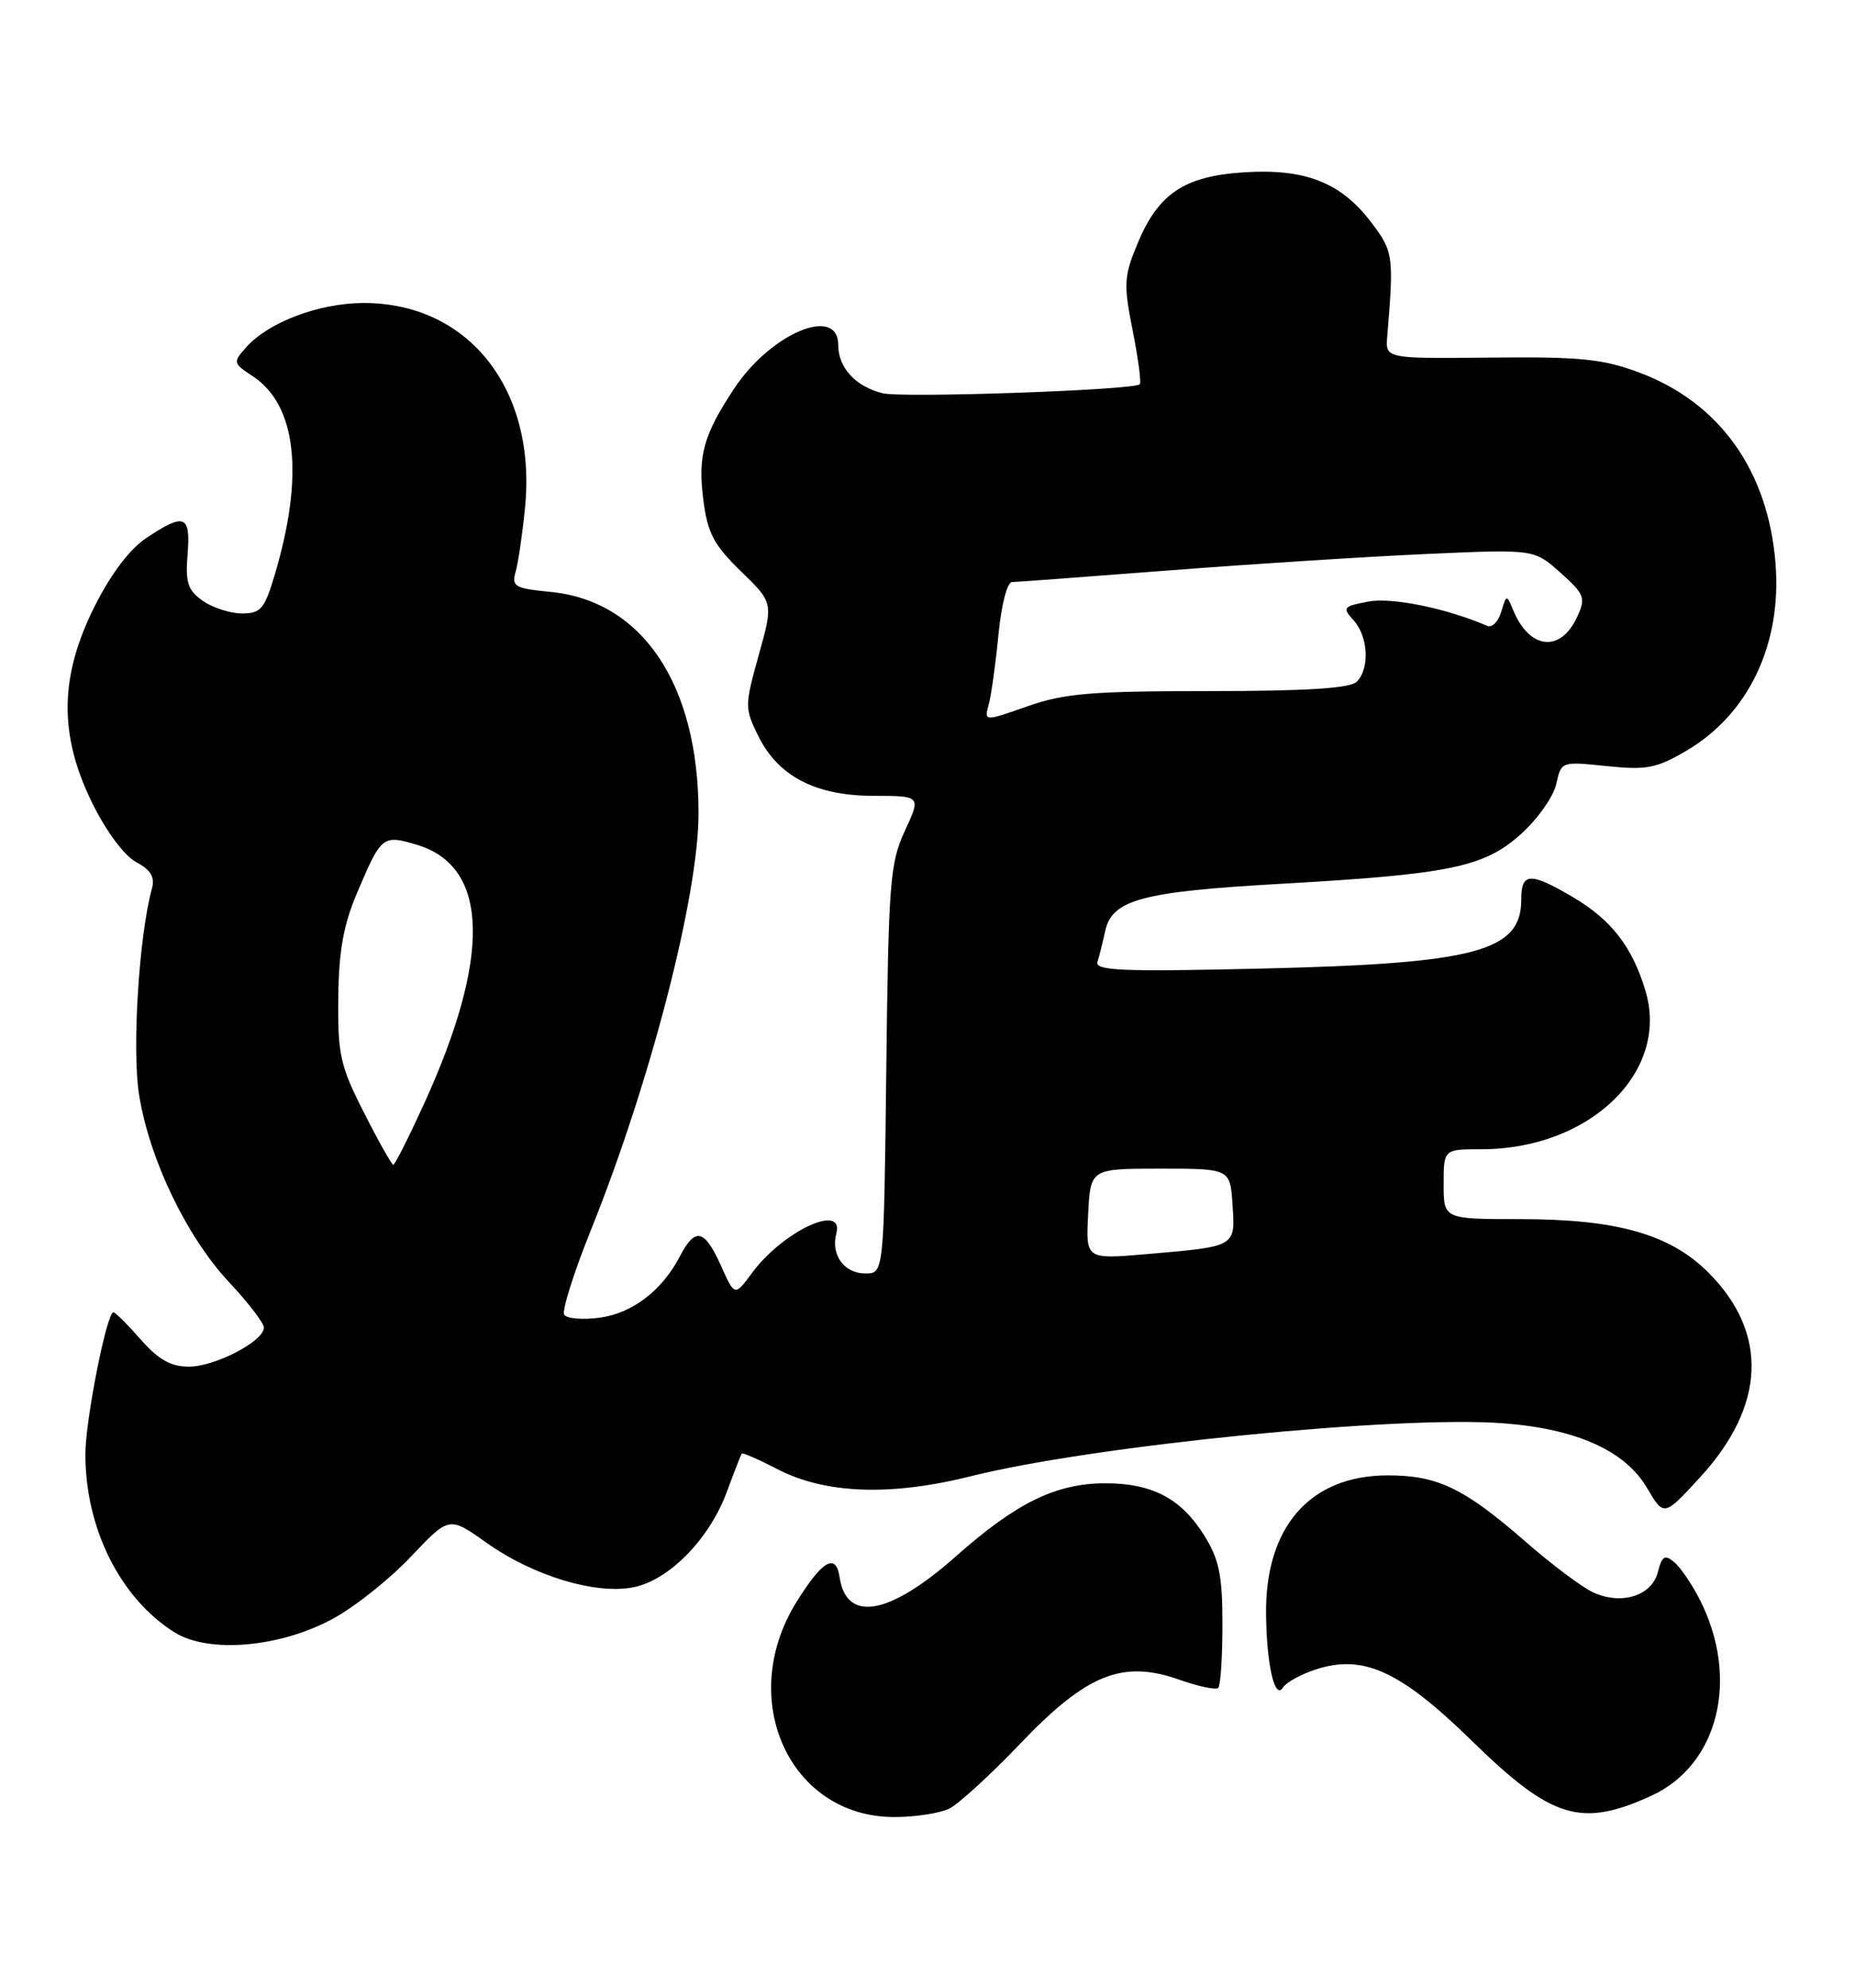 <?xml version="1.0" encoding="UTF-8" standalone="no"?>
<!DOCTYPE svg PUBLIC "-//W3C//DTD SVG 1.1//EN" "http://www.w3.org/Graphics/SVG/1.1/DTD/svg11.dtd" >
<svg xmlns="http://www.w3.org/2000/svg" xmlns:xlink="http://www.w3.org/1999/xlink" version="1.1" viewBox="0 0 239 256">
 <g >
 <path fill="currentColor"
d=" M 122.32 232.91 C 123.52 232.31 127.65 228.53 131.50 224.50 C 140.03 215.57 144.64 213.73 151.96 216.32 C 154.42 217.19 156.67 217.66 156.96 217.37 C 157.26 217.07 157.50 213.38 157.50 209.17 C 157.50 202.86 157.08 200.83 155.15 197.73 C 152.19 192.97 148.41 190.99 142.30 191.02 C 136.01 191.05 130.91 193.56 123.19 200.40 C 114.58 208.03 109.05 209.02 108.17 203.09 C 107.70 199.93 105.93 200.97 102.60 206.34 C 94.84 218.86 101.75 234.00 115.21 234.00 C 117.92 234.00 121.11 233.51 122.32 232.91 Z  M 212.78 231.25 C 221.43 227.28 224.17 216.14 218.99 205.98 C 217.98 203.99 216.49 201.82 215.69 201.16 C 214.49 200.16 214.12 200.39 213.60 202.46 C 212.83 205.51 208.93 206.74 205.28 205.08 C 203.86 204.43 199.96 201.51 196.60 198.58 C 188.64 191.64 185.24 190.00 178.80 190.00 C 168.75 190.01 162.96 196.66 163.12 208.00 C 163.21 214.53 164.26 219.00 165.31 217.31 C 165.70 216.67 167.57 215.64 169.45 215.02 C 175.62 212.98 180.36 215.13 189.66 224.21 C 199.95 234.26 203.71 235.40 212.78 231.25 Z  M 42.90 208.46 C 45.72 206.93 50.24 203.33 52.95 200.46 C 57.87 195.26 57.87 195.26 62.67 198.67 C 68.64 202.91 76.61 205.35 81.52 204.43 C 86.14 203.56 91.37 198.26 93.64 192.14 C 94.58 189.59 95.45 187.37 95.56 187.20 C 95.67 187.04 97.71 187.93 100.10 189.17 C 106.28 192.39 114.69 192.71 125.09 190.11 C 140.88 186.16 180.09 182.26 193.67 183.29 C 203.11 184.01 209.37 186.81 212.19 191.60 C 214.38 195.32 214.38 195.32 219.03 190.26 C 227.50 181.05 227.88 171.65 220.11 163.88 C 215.17 158.94 208.33 157.00 195.82 157.00 C 186.00 157.00 186.00 157.00 186.00 152.50 C 186.00 148.00 186.00 148.00 190.87 148.00 C 204.82 148.00 215.13 138.06 212.01 127.62 C 210.30 121.91 207.60 118.44 202.60 115.50 C 197.12 112.29 196.00 112.35 196.00 115.85 C 196.00 122.52 190.17 124.08 162.73 124.73 C 144.58 125.16 141.04 125.01 141.40 123.87 C 141.64 123.12 142.08 121.34 142.39 119.92 C 143.27 115.86 147.09 114.83 165.00 113.82 C 186.90 112.58 191.25 111.68 196.03 107.35 C 198.14 105.45 200.15 102.57 200.51 100.97 C 201.15 98.05 201.16 98.05 207.01 98.66 C 212.13 99.19 213.41 98.95 217.25 96.70 C 225.29 91.99 229.59 82.96 228.76 72.54 C 227.80 60.59 221.55 51.85 211.21 47.98 C 206.52 46.22 203.61 45.93 192.09 46.05 C 178.50 46.19 178.50 46.19 178.73 43.35 C 179.60 32.86 179.53 32.39 176.62 28.57 C 172.74 23.49 168.15 21.69 160.30 22.19 C 152.59 22.68 149.24 24.92 146.57 31.35 C 144.80 35.59 144.75 36.57 145.93 42.55 C 146.65 46.15 147.06 49.27 146.85 49.49 C 146.09 50.24 116.24 51.28 113.70 50.64 C 110.22 49.77 108.00 47.35 108.00 44.43 C 108.00 39.27 99.32 42.90 94.59 50.04 C 90.63 56.03 89.89 58.69 90.62 64.37 C 91.16 68.66 91.96 70.16 95.45 73.56 C 99.64 77.62 99.64 77.62 97.76 84.35 C 95.94 90.87 95.94 91.21 97.69 94.77 C 100.26 99.98 105.09 102.49 112.58 102.49 C 118.67 102.50 118.67 102.50 116.58 107.00 C 114.67 111.13 114.47 113.63 114.19 137.75 C 113.88 164.00 113.88 164.00 111.49 164.00 C 108.77 164.00 107.03 161.61 107.75 158.86 C 108.80 154.85 100.88 158.54 96.90 163.92 C 94.66 166.95 94.66 166.95 92.88 162.98 C 90.78 158.29 89.57 158.01 87.62 161.75 C 85.31 166.20 81.48 169.13 77.23 169.70 C 75.05 169.99 73.00 169.81 72.69 169.31 C 72.38 168.80 73.92 163.91 76.12 158.44 C 83.79 139.40 90.00 115.36 90.00 104.73 C 90.00 88.15 82.77 77.36 70.89 76.22 C 66.32 75.78 65.89 75.53 66.44 73.61 C 66.77 72.45 67.31 68.77 67.64 65.44 C 69.18 50.13 60.37 38.97 46.79 39.02 C 41.06 39.05 34.59 41.50 31.72 44.72 C 29.99 46.66 30.02 46.78 32.55 48.44 C 38.21 52.15 39.22 61.16 35.41 73.98 C 34.09 78.42 33.61 79.00 31.18 79.00 C 29.68 79.00 27.40 78.27 26.13 77.38 C 24.20 76.02 23.87 75.04 24.17 71.38 C 24.57 66.32 23.79 66.01 18.90 69.25 C 16.73 70.69 14.31 73.87 12.20 78.07 C 7.65 87.13 7.56 94.62 11.89 103.43 C 13.69 107.08 16.01 110.20 17.54 111.02 C 19.44 112.04 19.98 112.95 19.57 114.45 C 17.90 120.53 16.99 135.20 17.92 141.00 C 19.26 149.33 24.05 159.28 29.53 165.14 C 31.99 167.76 34.00 170.39 34.00 170.97 C 34.00 172.72 27.72 175.99 24.35 176.00 C 22.01 176.00 20.43 175.11 18.13 172.50 C 16.44 170.57 14.86 169.00 14.61 169.00 C 13.75 169.00 11.00 182.92 11.00 187.27 C 11.00 196.84 15.47 205.79 22.46 210.20 C 26.84 212.97 36.05 212.18 42.90 208.46 Z  M 140.20 156.34 C 140.50 150.50 140.50 150.50 149.50 150.50 C 158.50 150.50 158.50 150.50 158.80 155.17 C 159.15 160.61 159.32 160.51 147.70 161.51 C 139.89 162.18 139.89 162.18 140.20 156.34 Z  M 46.90 143.30 C 43.83 137.26 43.51 135.82 43.58 128.55 C 43.65 122.50 44.24 119.14 46.00 115.00 C 49.13 107.61 49.30 107.47 53.73 108.80 C 63.02 111.59 63.32 123.16 54.59 142.25 C 52.64 146.51 50.88 150.00 50.67 150.00 C 50.47 150.00 48.77 146.99 46.90 143.30 Z  M 127.39 90.71 C 127.72 89.50 128.28 85.46 128.64 81.75 C 129.01 77.91 129.76 74.98 130.39 74.96 C 131.00 74.95 140.28 74.25 151.00 73.43 C 161.72 72.60 176.61 71.66 184.08 71.33 C 197.67 70.73 197.67 70.73 201.05 73.75 C 204.15 76.52 204.33 76.99 203.22 79.41 C 201.08 84.10 197.05 83.68 194.94 78.53 C 194.12 76.55 194.09 76.56 193.42 78.79 C 193.05 80.05 192.24 80.87 191.62 80.60 C 186.33 78.33 179.34 76.90 176.32 77.47 C 173.04 78.08 172.91 78.24 174.40 79.89 C 176.29 81.98 176.50 86.10 174.80 87.80 C 173.96 88.64 168.31 89.00 155.78 89.00 C 140.63 89.00 137.11 89.29 132.37 90.96 C 126.79 92.92 126.79 92.92 127.39 90.71 Z "/>
</g>
</svg>